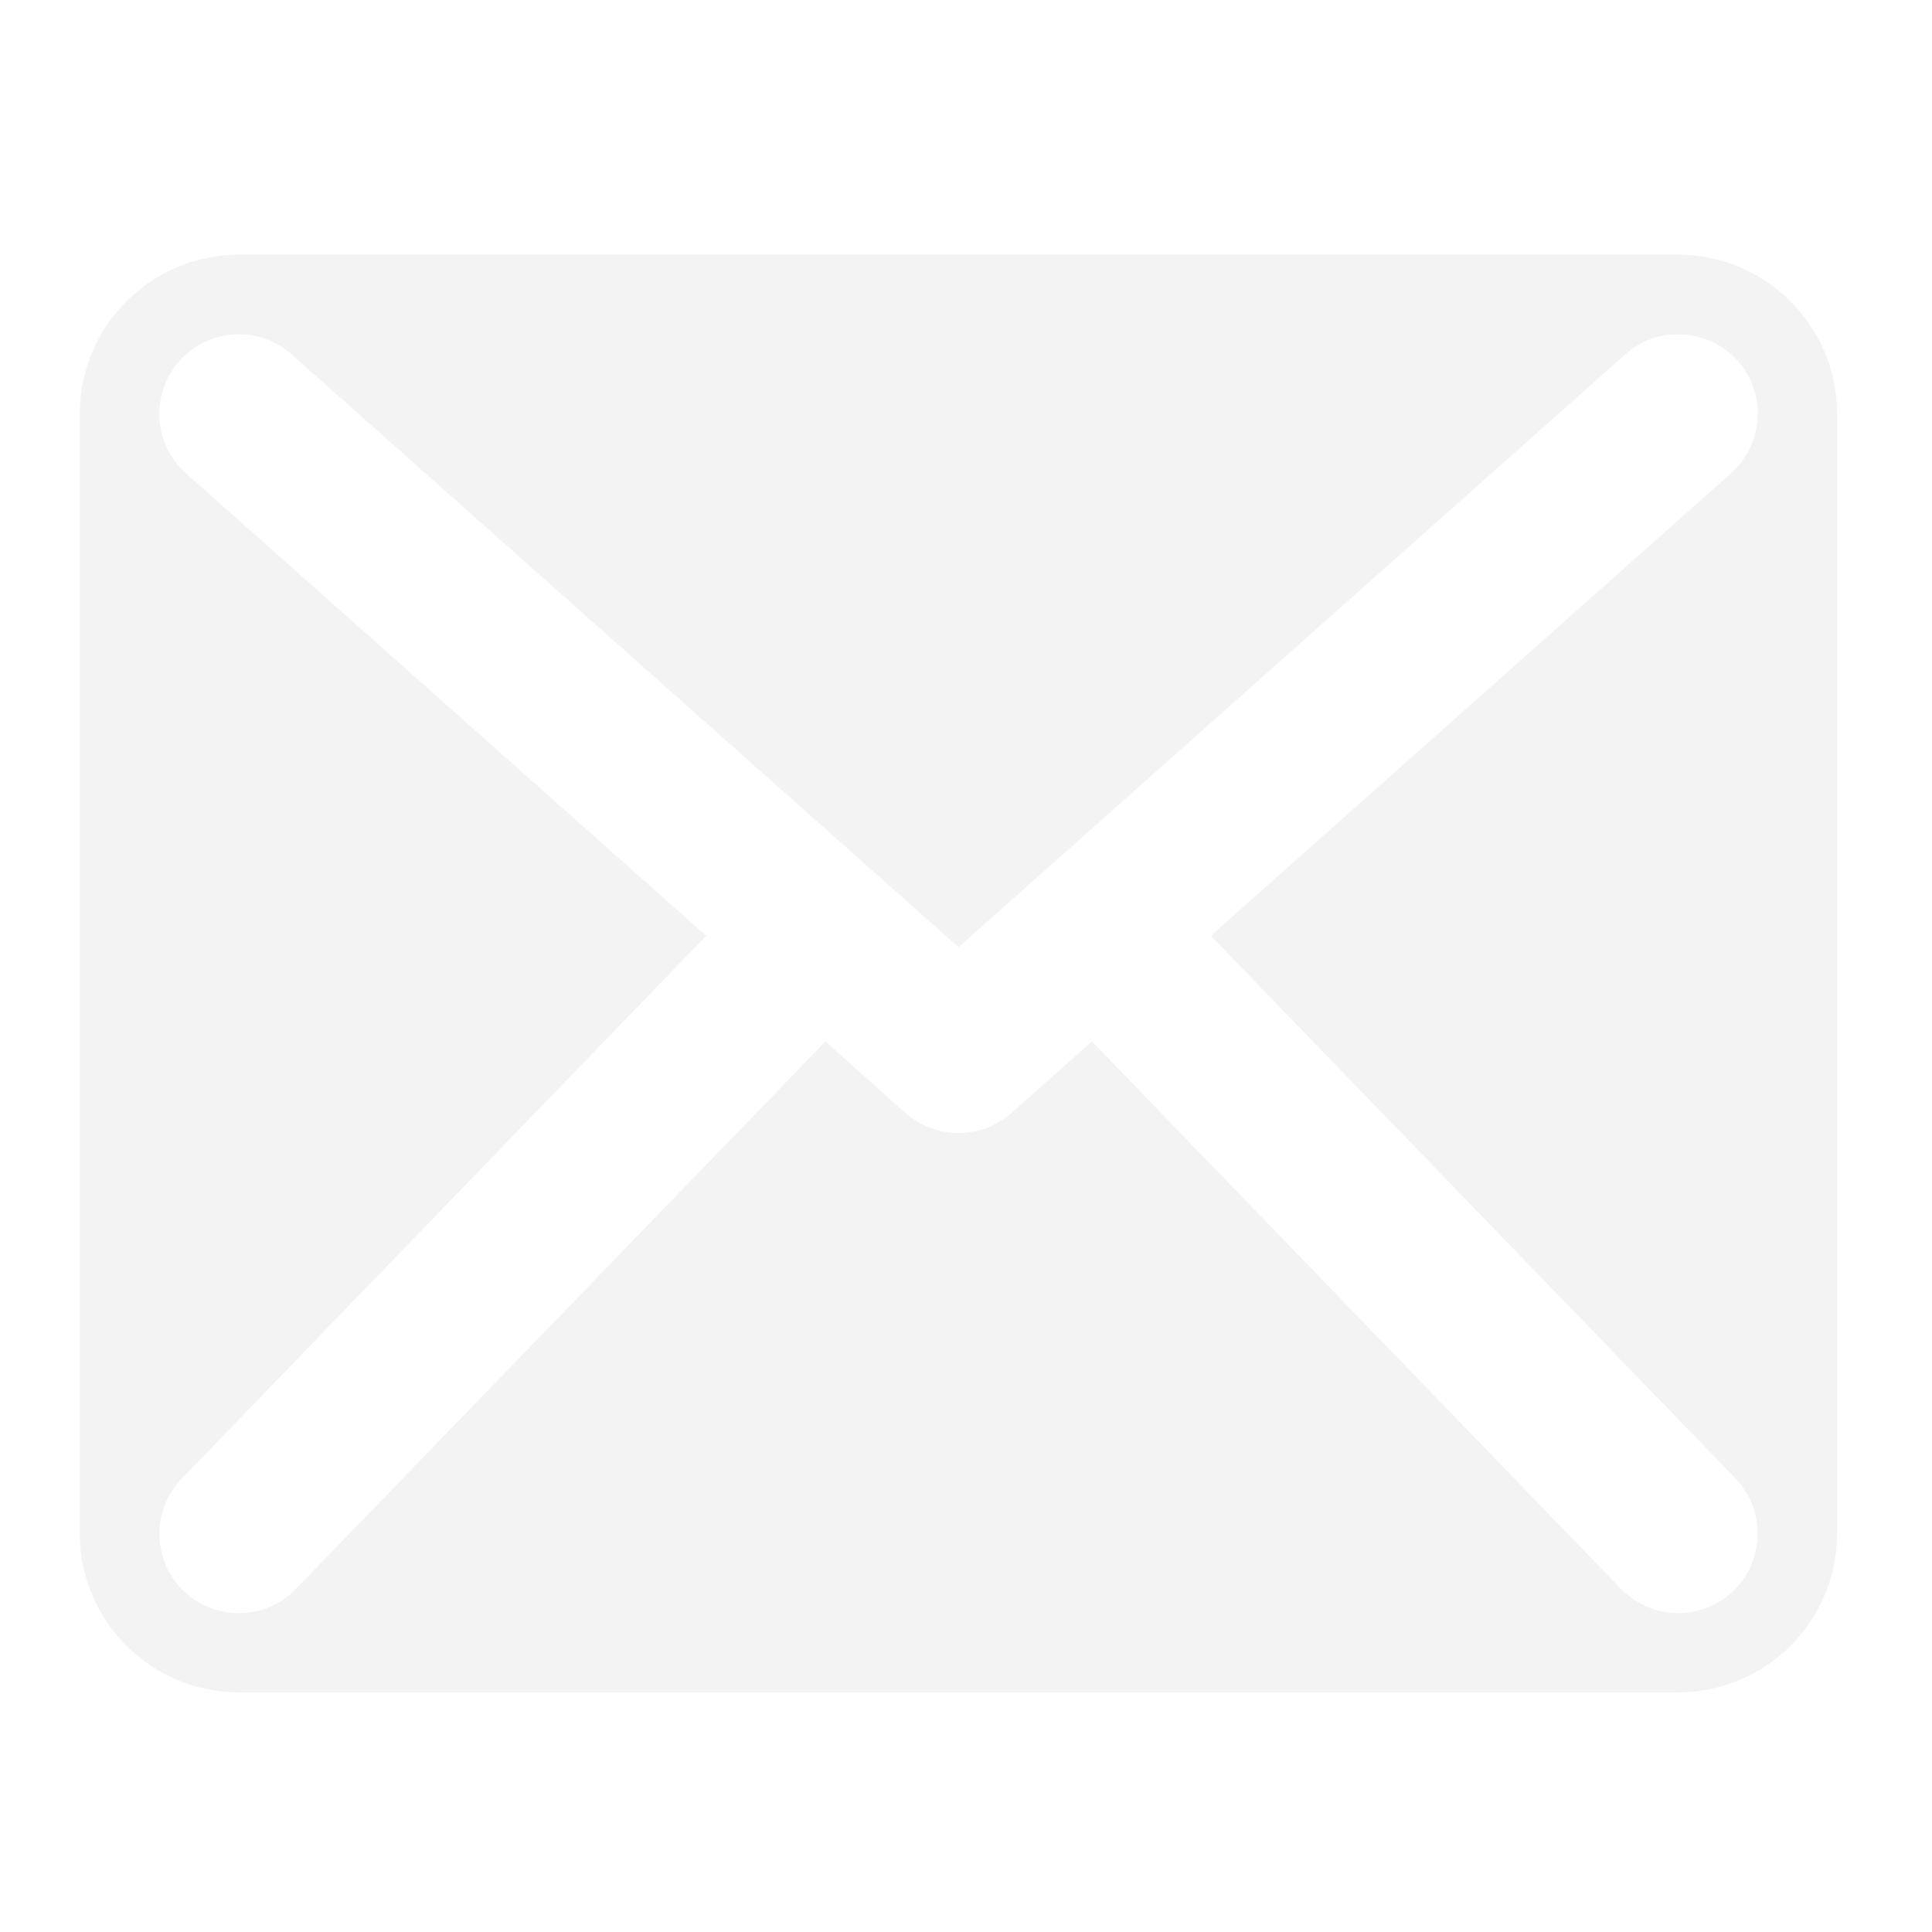 <?xml version="1.0" encoding="UTF-8"?>
<svg xmlns="http://www.w3.org/2000/svg" xmlns:xlink="http://www.w3.org/1999/xlink" width="16px" height="16px" viewBox="0 0 16 16" version="1.1">
<g id="surface1">
<path style=" stroke:none;fill-rule:nonzero;fill:rgb(87.843%,87.843%,87.843%);fill-opacity:0.392;" d="M 1.984 2.109 C 1.25 2.109 0.66 2.699 0.66 3.434 L 0.66 12.695 C 0.66 13.426 1.25 14.016 1.984 14.016 L 13.891 14.016 C 14.625 14.016 15.215 13.426 15.215 12.695 L 15.215 3.434 C 15.215 2.699 14.625 2.109 13.891 2.109 Z M 13.918 2.77 C 14.191 2.777 14.43 2.949 14.52 3.207 C 14.609 3.461 14.535 3.746 14.328 3.926 L 10.027 7.75 L 14.367 12.238 C 14.531 12.406 14.598 12.648 14.531 12.879 C 14.469 13.109 14.285 13.285 14.055 13.34 C 13.824 13.398 13.582 13.324 13.418 13.152 L 9.043 8.625 L 8.375 9.219 C 8.125 9.438 7.75 9.438 7.5 9.219 L 6.836 8.625 L 2.457 13.152 C 2.297 13.324 2.051 13.398 1.82 13.34 C 1.59 13.285 1.406 13.109 1.344 12.879 C 1.281 12.648 1.344 12.406 1.512 12.238 L 5.848 7.75 L 1.547 3.926 C 1.367 3.77 1.285 3.531 1.332 3.297 C 1.379 3.062 1.547 2.875 1.773 2.801 C 2 2.727 2.246 2.781 2.422 2.941 L 7.938 7.844 L 13.453 2.941 C 13.582 2.824 13.746 2.762 13.918 2.77 Z M 13.918 2.77 "/>
</g>
</svg>
